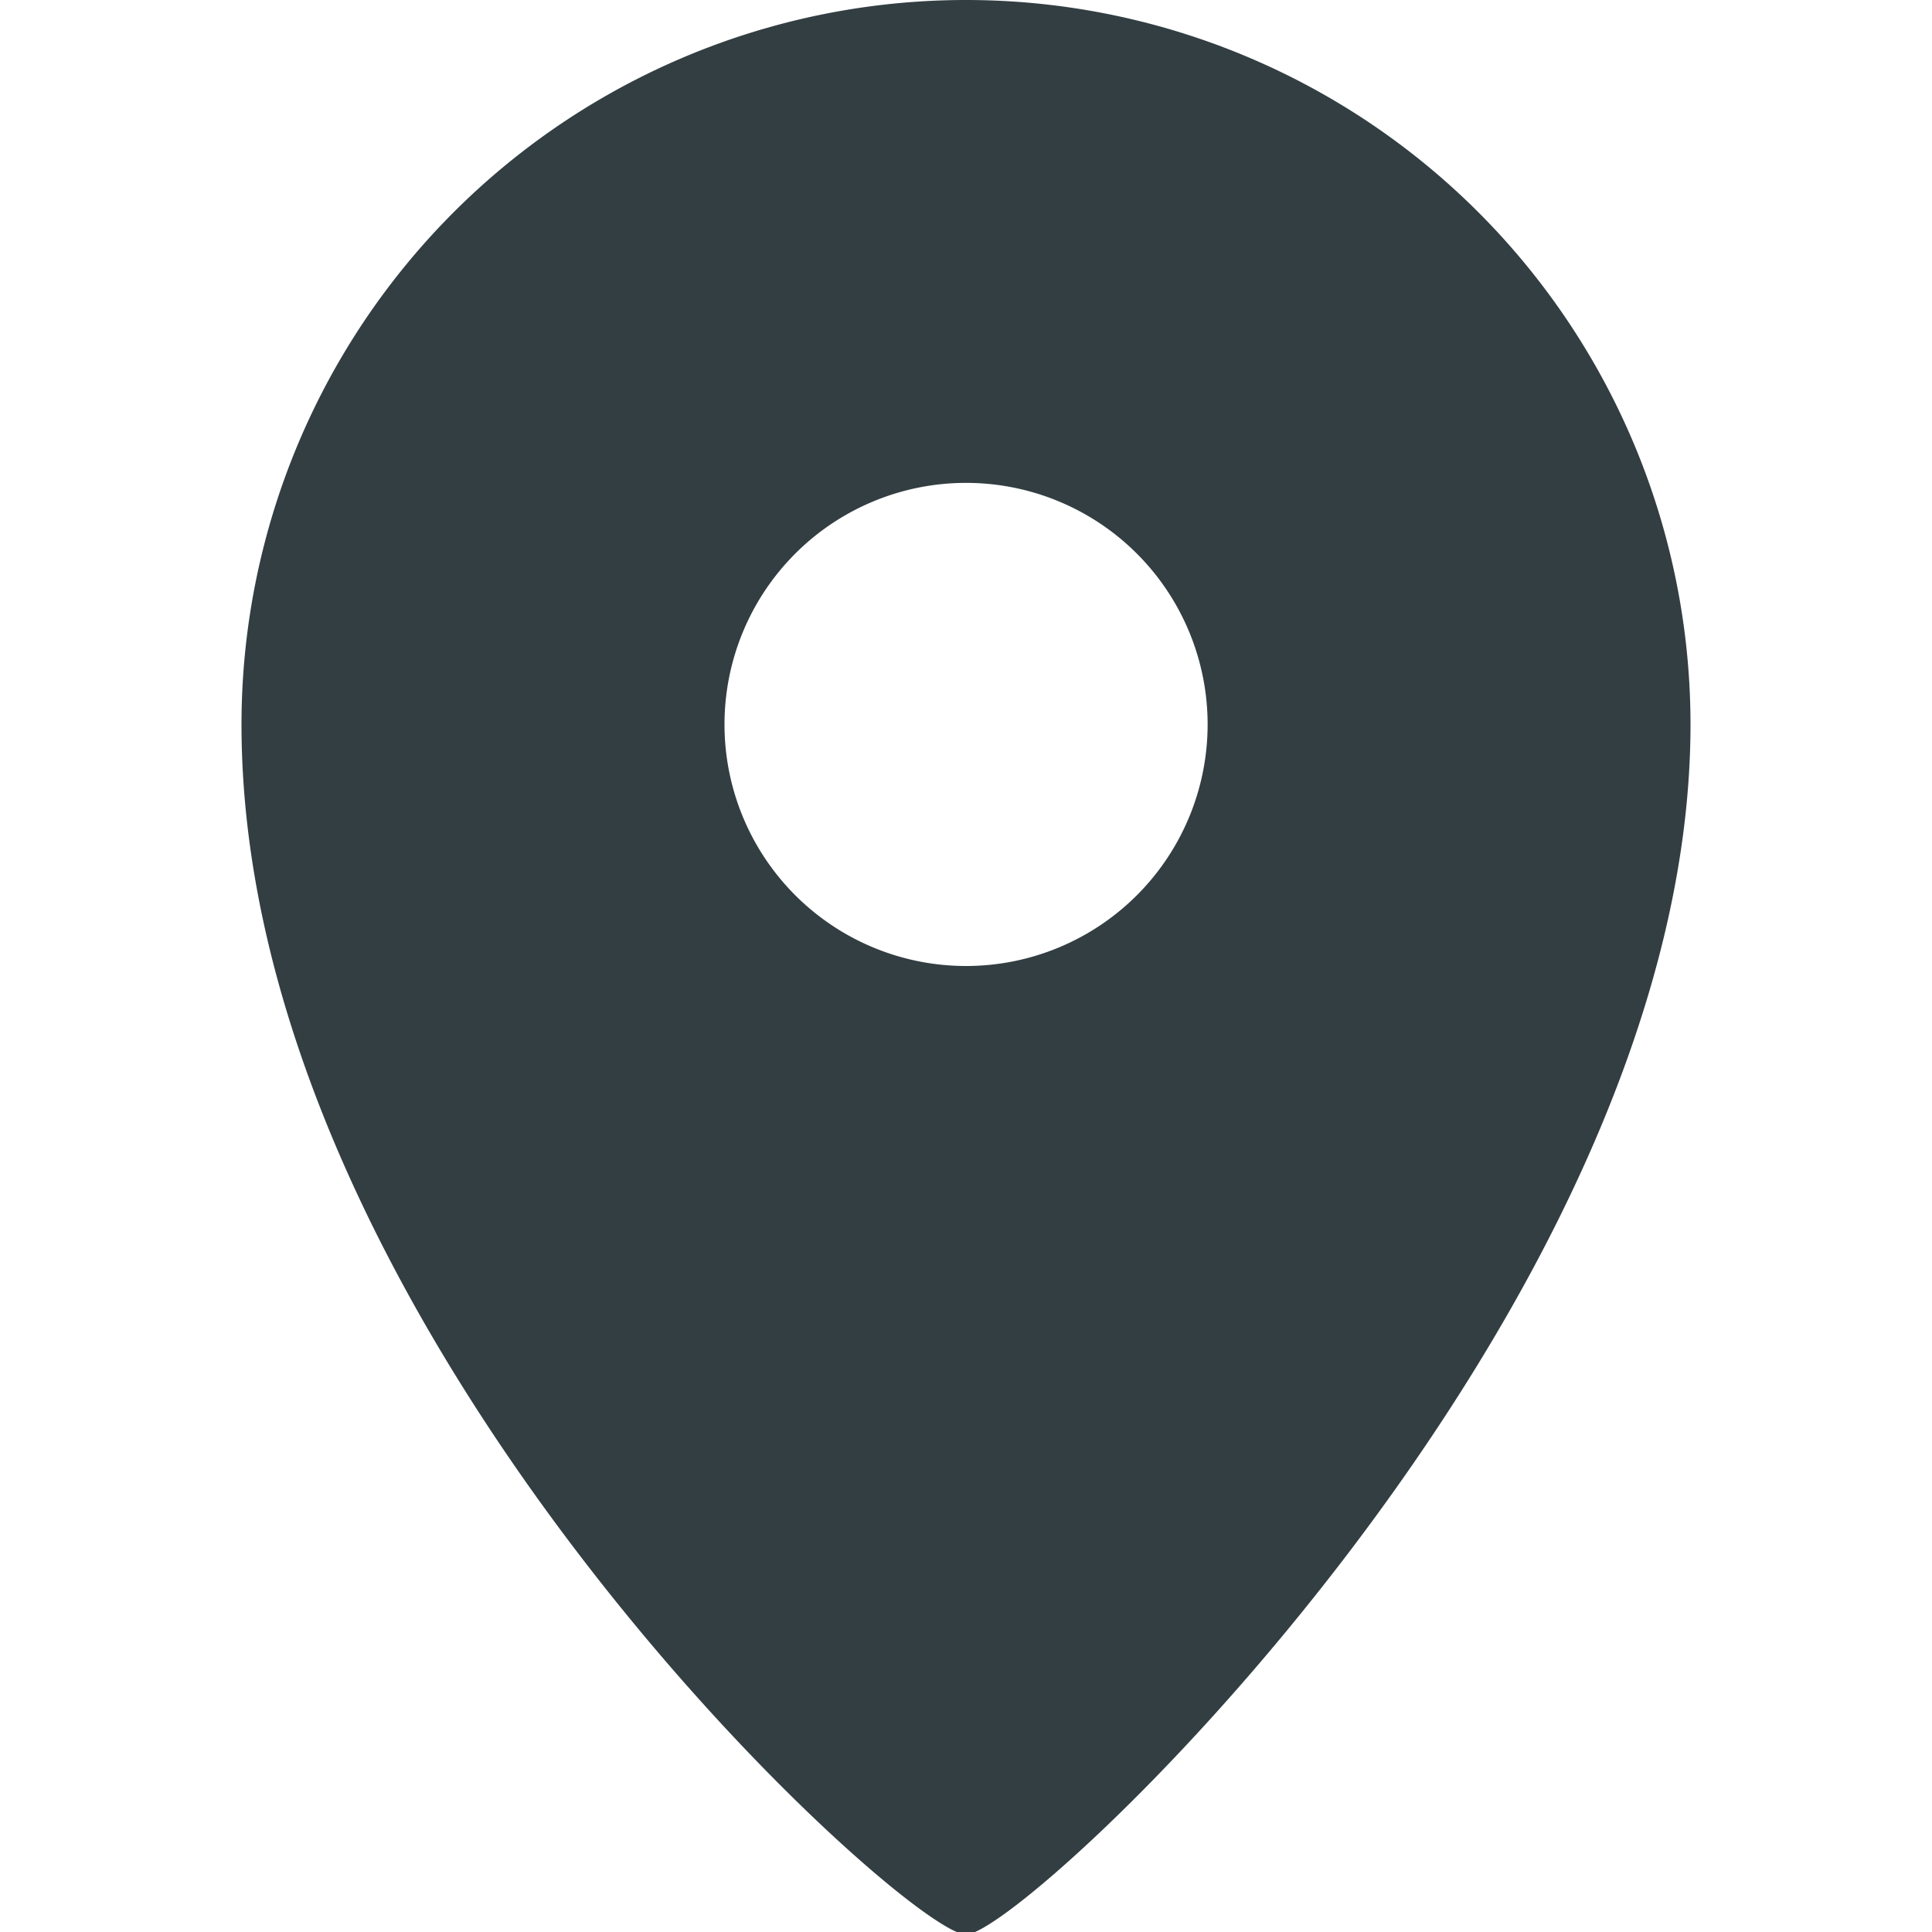 <svg xmlns="http://www.w3.org/2000/svg" width="16" height="16"><path fill-rule="evenodd" clip-rule="evenodd" fill="#323E42" d="M8 0a6 6 0 0 0-6 6c0 5.037 5.507 10.021 6 10.021.492 0 6-5.148 6-10.021a6 6 0 0 0-6-6zm0 8a2 2 0 1 1 .001-4.001A2 2 0 0 1 8 8z"/></svg>